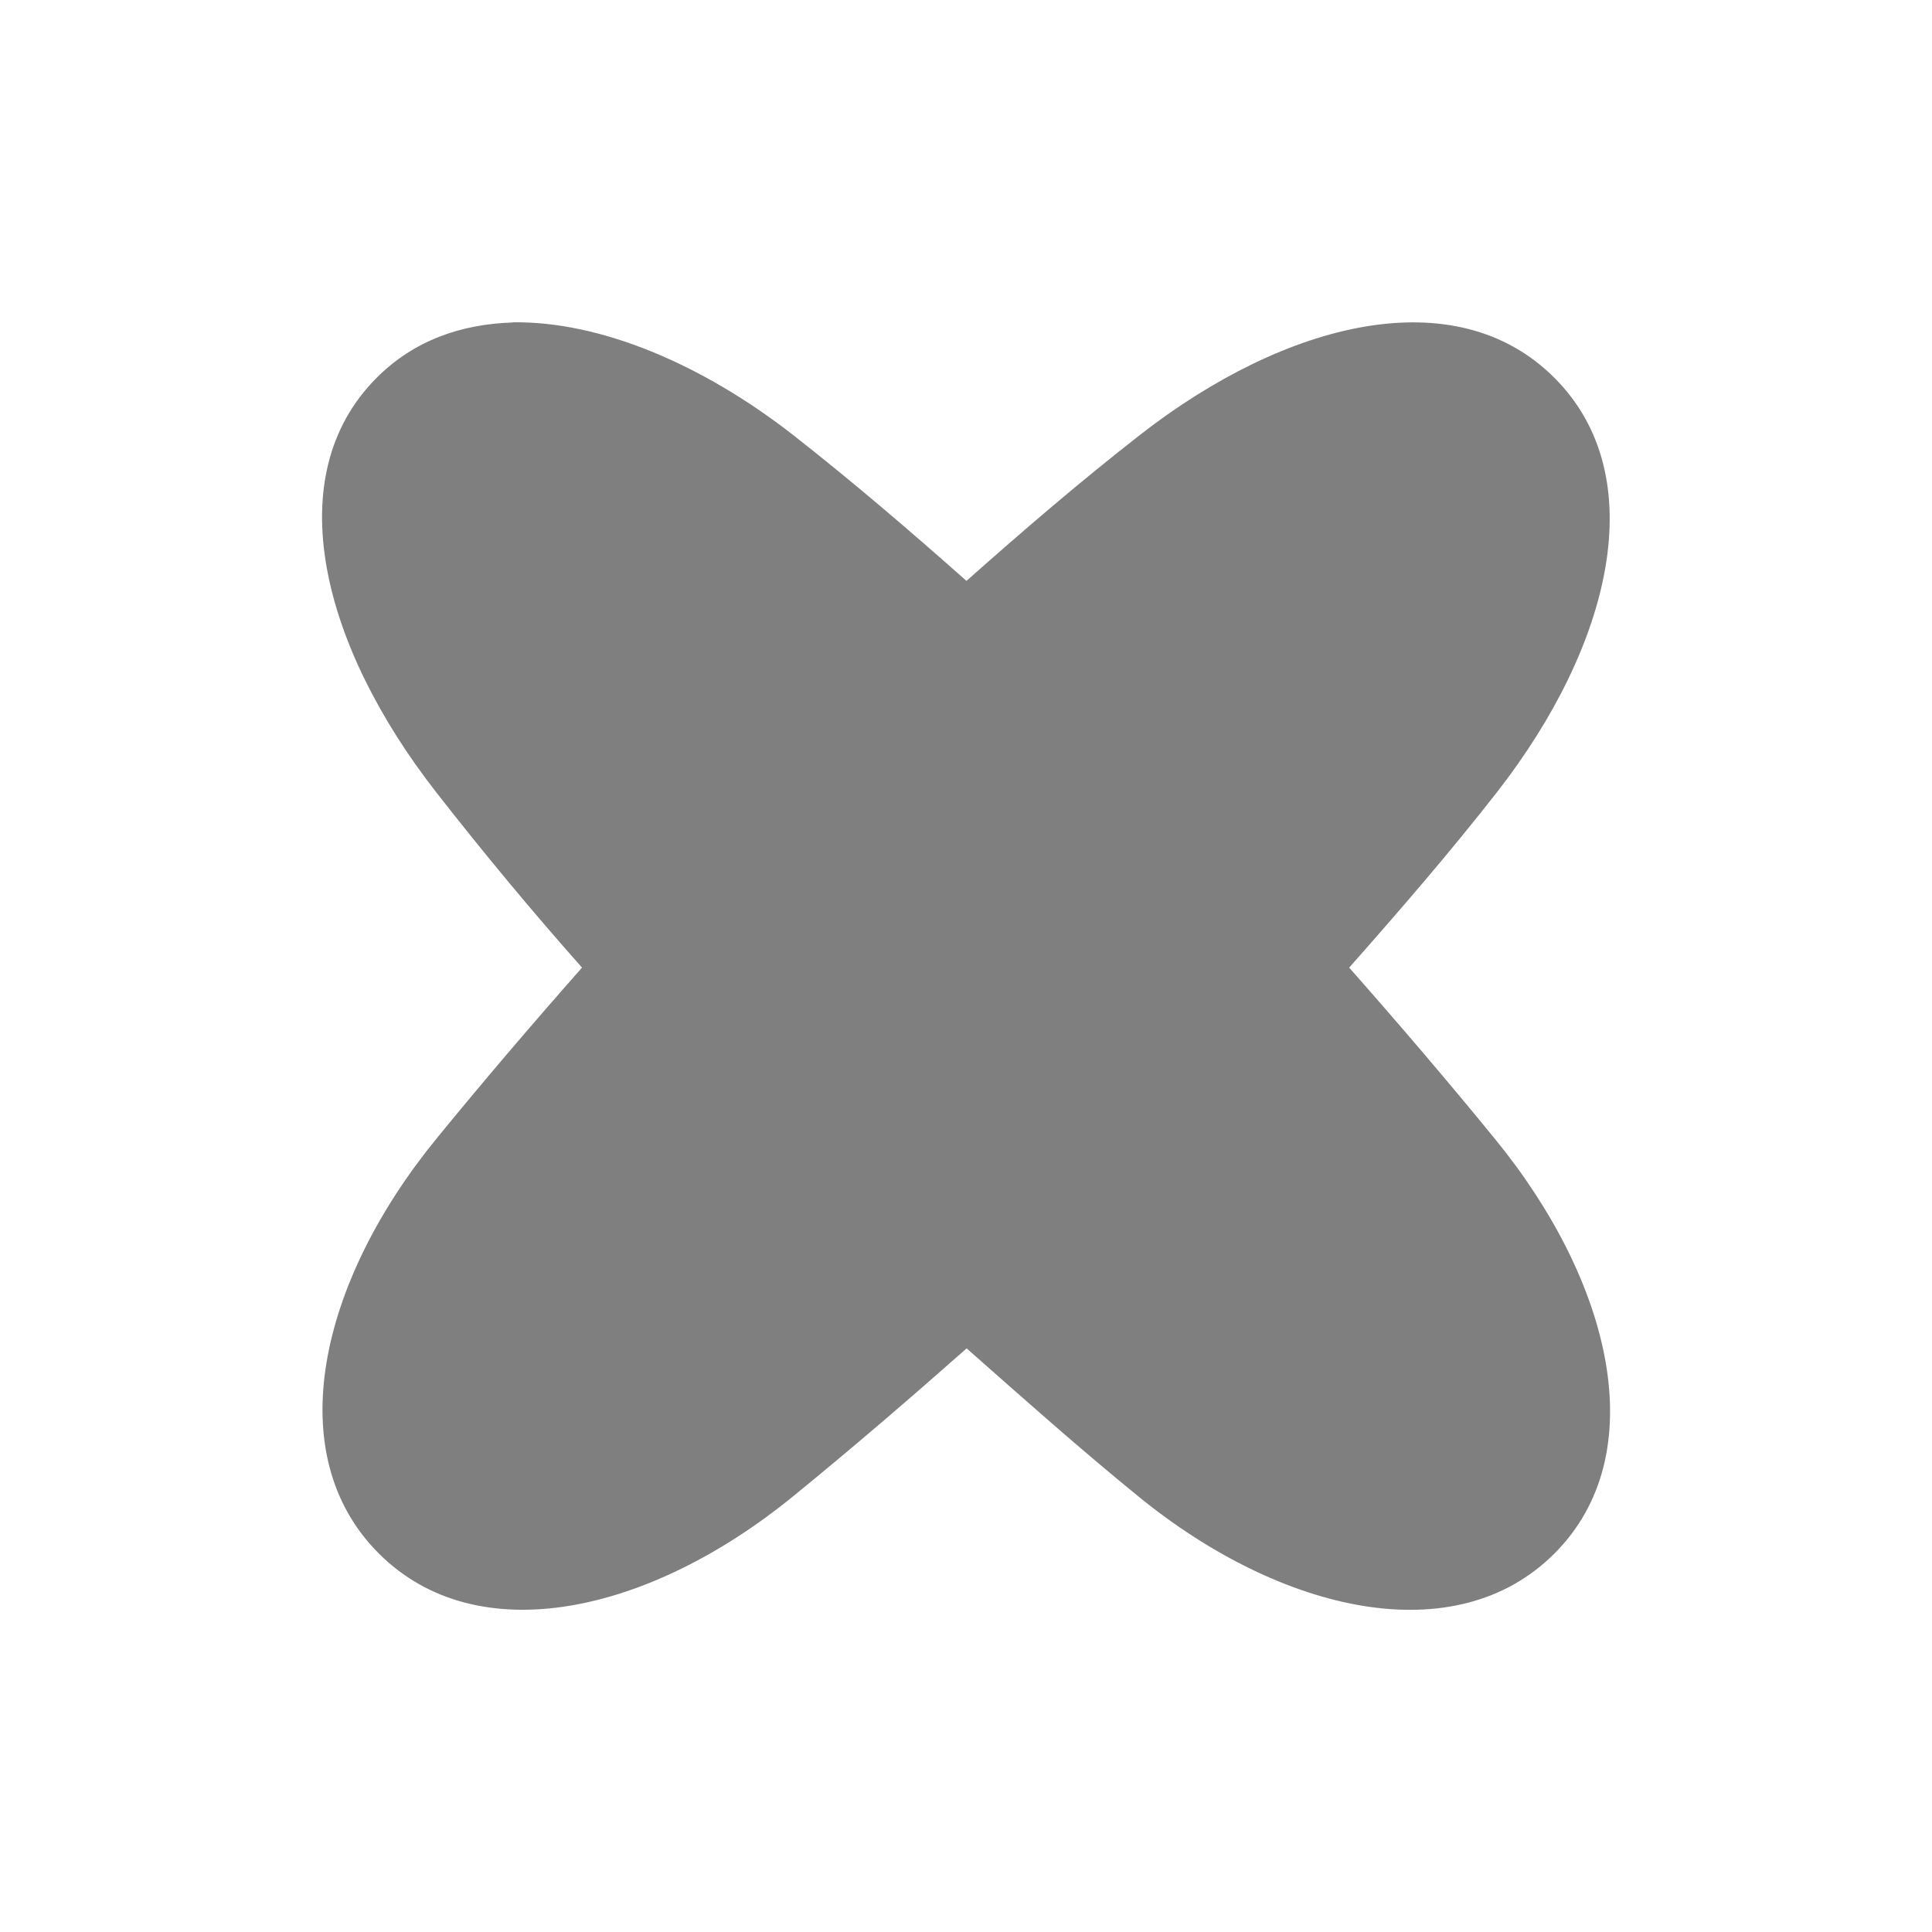 <?xml version="1.0" encoding="UTF-8" standalone="no"?>
<!-- Created with Inkscape (http://www.inkscape.org/) -->

<svg
   xmlns:dc="http://purl.org/dc/elements/1.1/"
   xmlns:cc="http://creativecommons.org/ns#"
   xmlns:rdf="http://www.w3.org/1999/02/22-rdf-syntax-ns#"
   xmlns:svg="http://www.w3.org/2000/svg"
   xmlns="http://www.w3.org/2000/svg"
   xmlns:sodipodi="http://sodipodi.sourceforge.net/DTD/sodipodi-0.dtd"
   xmlns:inkscape="http://www.inkscape.org/namespaces/inkscape"
   width="12"
   height="12"
   id="svg2"
   version="1.1"
   inkscape:version="0.48.1 "
   sodipodi:docname="closeFilterButton.svg"
   inkscape:export-filename="C:\Users\Niall\Programming\Applications\Pedalboard2\vectors\playButton.png"
   inkscape:export-xdpi="90"
   inkscape:export-ydpi="90">
  <defs
     id="defs4" />
  <sodipodi:namedview
     id="base"
     pagecolor="#ffffff"
     bordercolor="#666666"
     borderopacity="1.0"
     inkscape:pageopacity="0.0"
     inkscape:pageshadow="2"
     inkscape:zoom="1"
     inkscape:cx="-71.6583"
     inkscape:cy="-1.7905371"
     inkscape:document-units="px"
     inkscape:current-layer="layer1"
     showgrid="false"
     inkscape:window-width="1366"
     inkscape:window-height="706"
     inkscape:window-x="-8"
     inkscape:window-y="-8"
     inkscape:window-maximized="1" />
  <g
     inkscape:label="Layer 1"
     inkscape:groupmode="layer"
     id="layer1"
     transform="translate(0,-1040.362)">
    <path
       style="fill:#000000;fill-opacity:0.502;stroke:none"
       d="m 3.185,1042.365 c -0.324,0.01 -0.615,0.113 -0.845,0.343 -0.614,0.614 -0.338,1.669 0.368,2.573 0.291,0.373 0.592,0.736 0.907,1.091 -0.308,0.349 -0.61,0.702 -0.907,1.066 -0.726,0.89 -0.97,1.959 -0.355,2.573 0.614,0.614 1.683,0.371 2.573,-0.355 0.368,-0.3 0.725,-0.607 1.078,-0.919 0.351,0.31 0.7,0.621 1.066,0.919 0.89,0.726 1.971,0.97 2.585,0.355 0.614,-0.614 0.359,-1.683 -0.368,-2.573 -0.297,-0.364 -0.599,-0.717 -0.907,-1.066 0.314,-0.355 0.628,-0.718 0.919,-1.091 0.705,-0.904 0.97,-1.959 0.355,-2.573 -0.614,-0.614 -1.669,-0.35 -2.573,0.355 -0.368,0.287 -0.728,0.596 -1.078,0.907 -0.351,-0.311 -0.71,-0.619 -1.078,-0.907 -0.565,-0.441 -1.199,-0.707 -1.74,-0.699 z"
       id="rect3800"
       inkscape:connector-curvature="0" />
  </g>
</svg>
